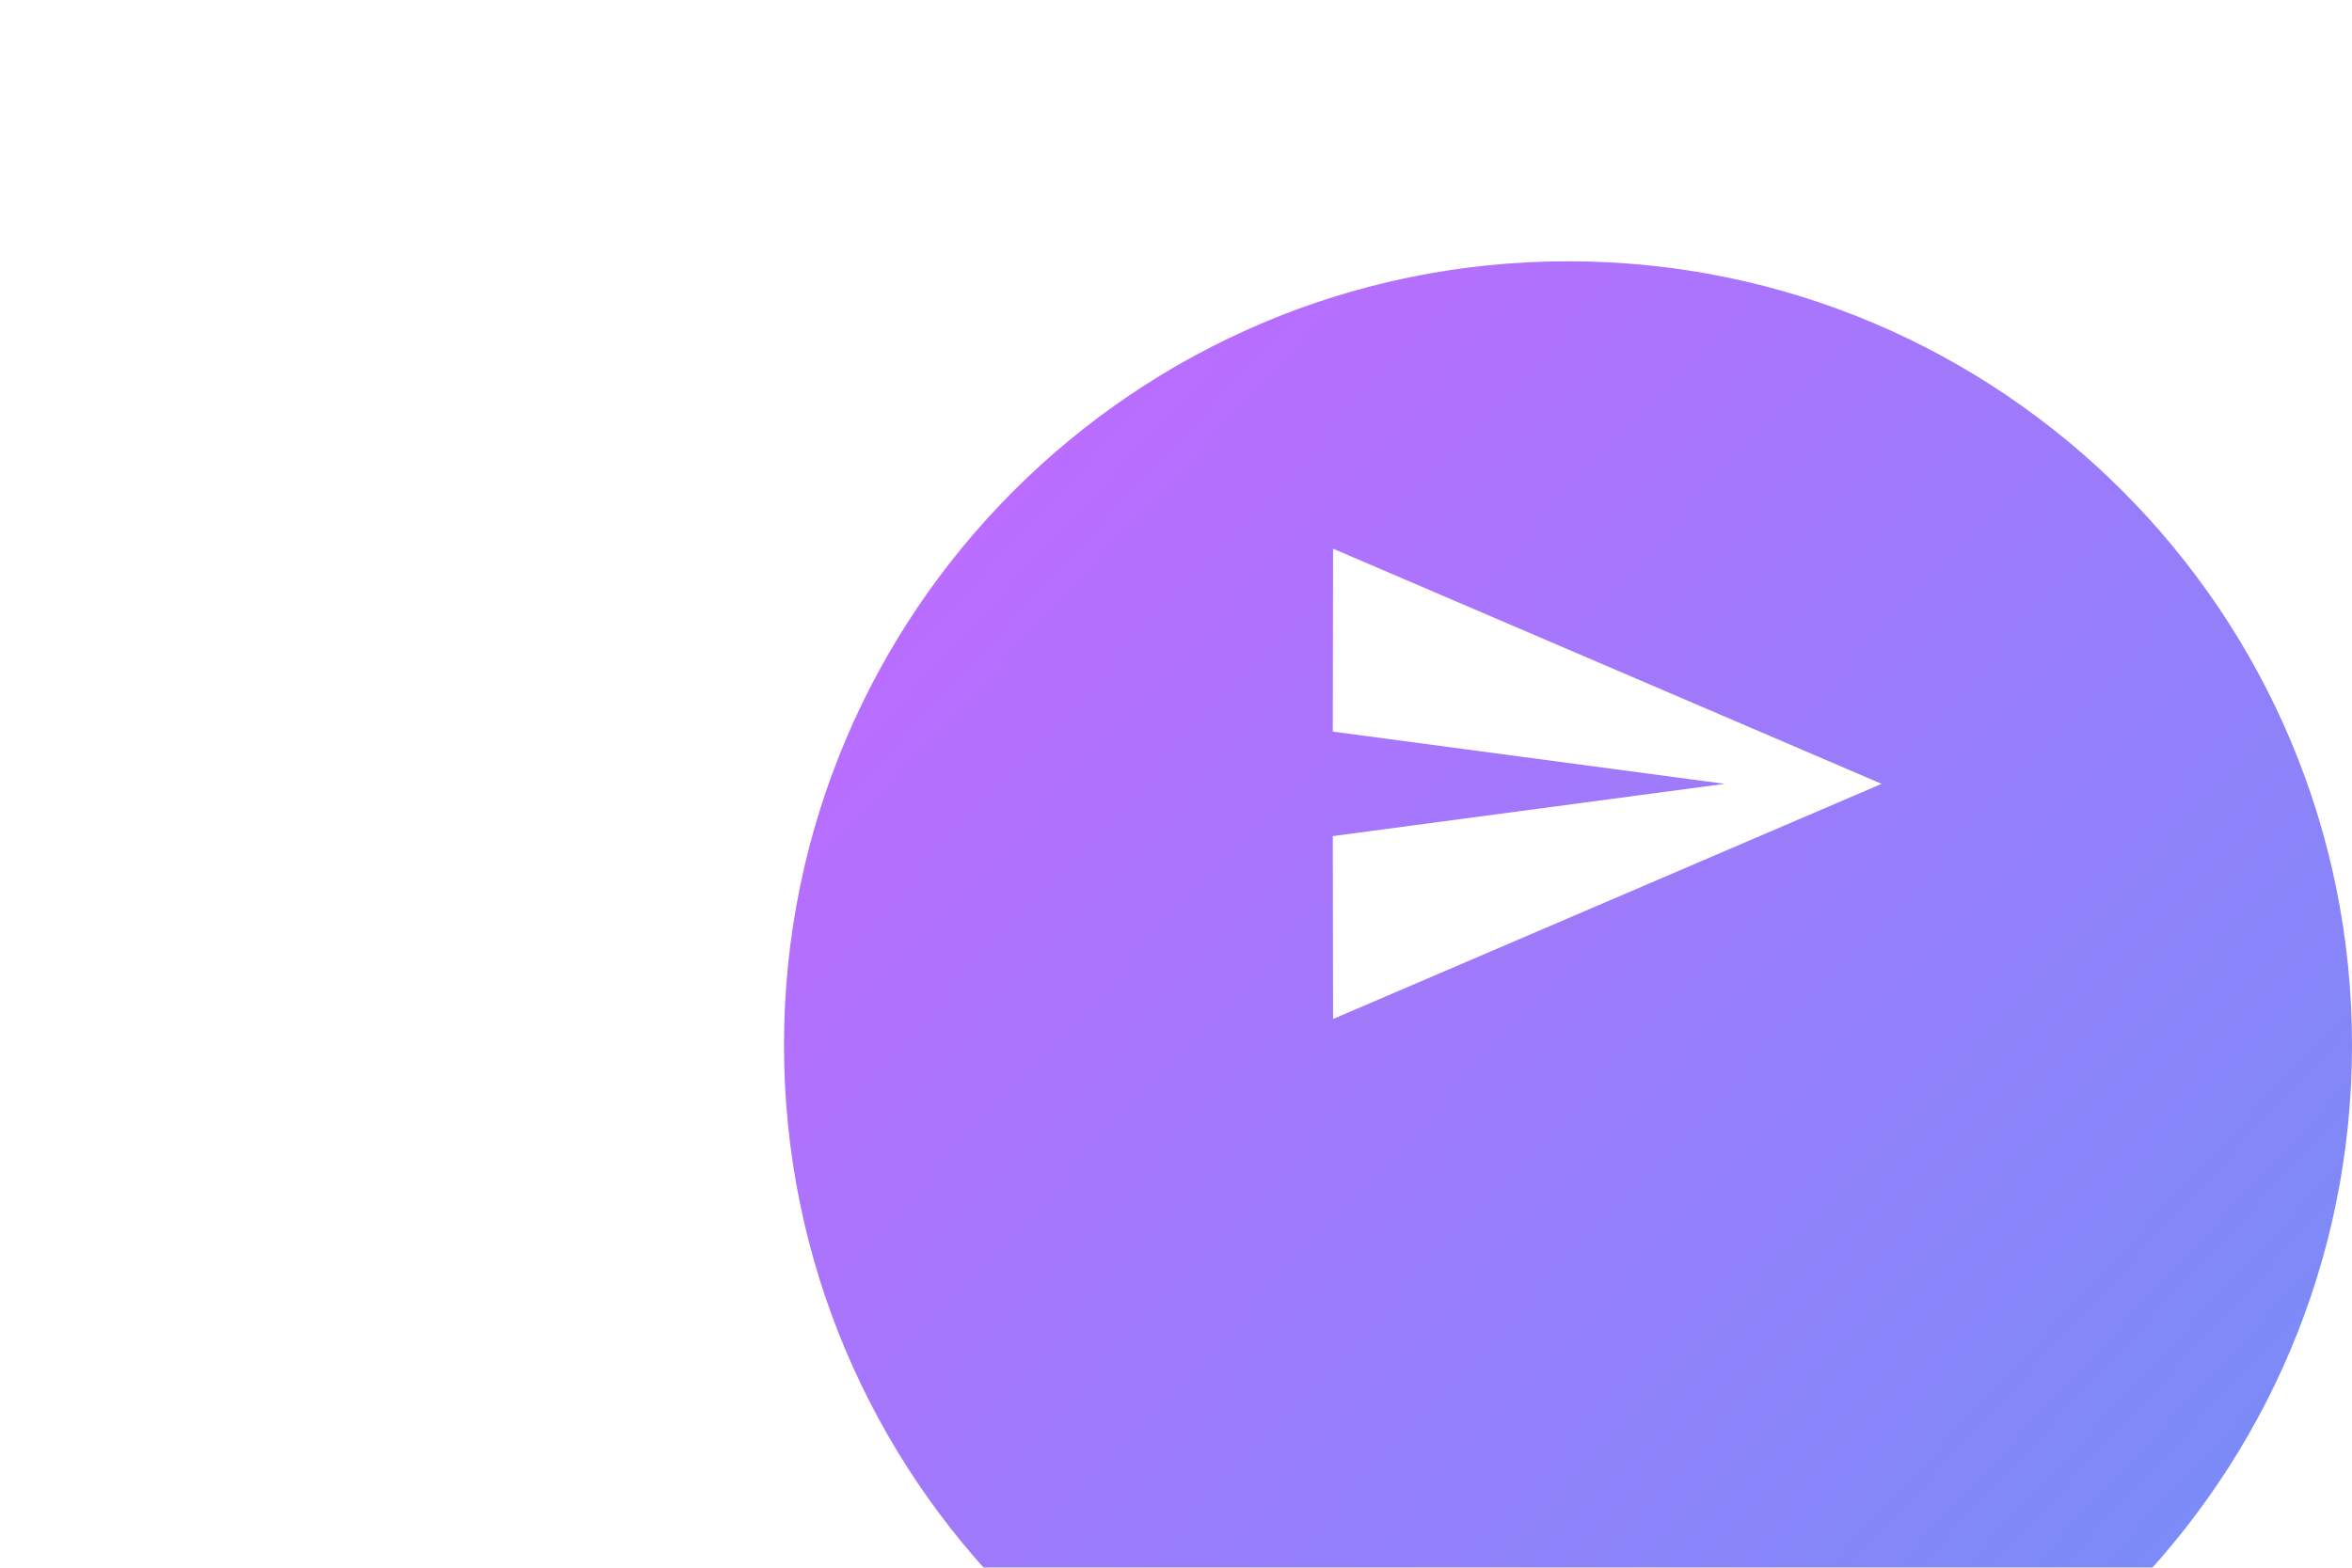 <svg width="90" height="60" viewBox="0 0 90 60" fill="none" xmlns="http://www.w3.org/2000/svg">
<g filter="url(#filter0_d_14175_279)">
<path fill-rule="evenodd" clip-rule="evenodd" d="M60 60C76.569 60 90 46.569 90 30C90 13.431 76.569 0 60 0C43.431 0 30 13.431 30 30C30 46.569 43.431 60 60 60Z" fill="url(#paint0_linear_14175_279)"/>
</g>
<path fill-rule="evenodd" clip-rule="evenodd" d="M51.01 39L72 30L51.01 21L51 28L66 30L51 32L51.01 39Z" fill="white"/>
<defs>
<filter id="filter0_d_14175_279" x="0" y="-20" width="120" height="120" filterUnits="userSpaceOnUse" color-interpolation-filters="sRGB">
<feFlood flood-opacity="0" result="BackgroundImageFix"/>
<feColorMatrix in="SourceAlpha" type="matrix" values="0 0 0 0 0 0 0 0 0 0 0 0 0 0 0 0 0 0 127 0" result="hardAlpha"/>
<feOffset dy="10"/>
<feGaussianBlur stdDeviation="15"/>
<feColorMatrix type="matrix" values="0 0 0 0 0 0 0 0 0 0 0 0 0 0 0 0 0 0 0.07 0"/>
<feBlend mode="normal" in2="BackgroundImageFix" result="effect1_dropShadow_14175_279"/>
<feBlend mode="normal" in="SourceGraphic" in2="effect1_dropShadow_14175_279" result="shape"/>
</filter>
<linearGradient id="paint0_linear_14175_279" x1="2.066" y1="34.133" x2="62.066" y2="90" gradientUnits="userSpaceOnUse">
<stop stop-color="#C468FF"/>
<stop offset="1" stop-color="#6E91F6"/>
</linearGradient>
</defs>
</svg>
